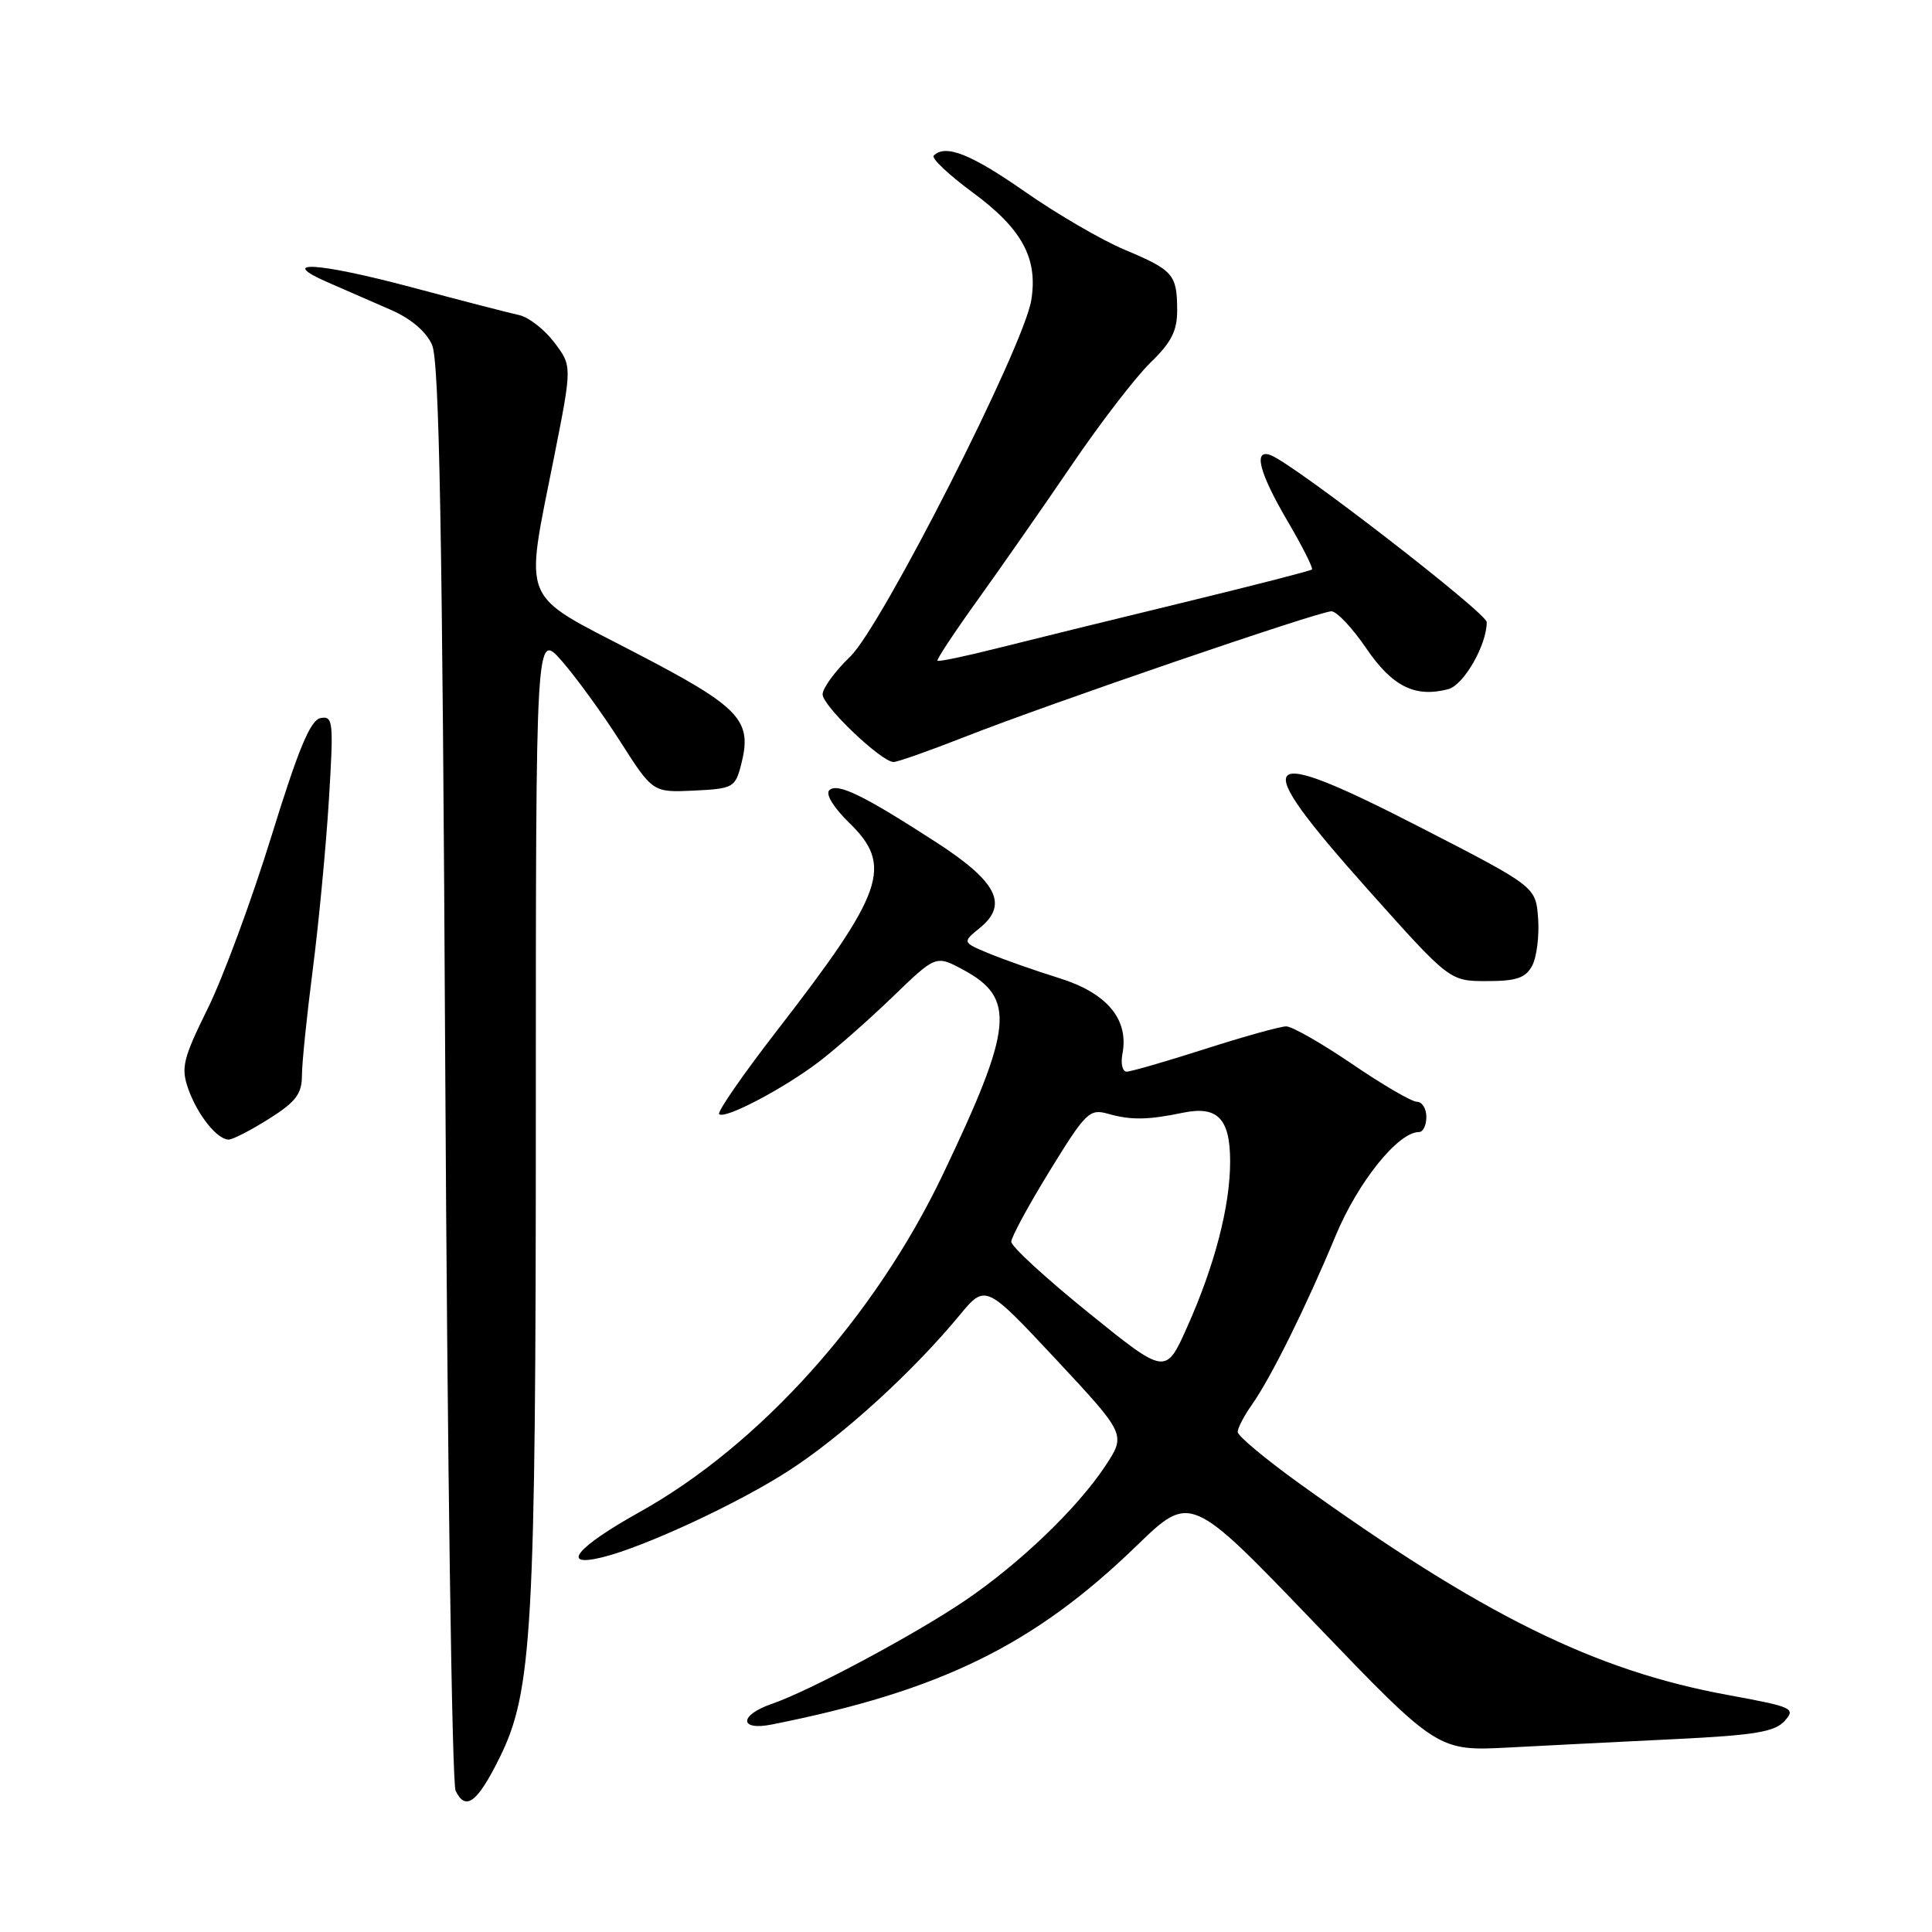 <?xml version="1.0" encoding="UTF-8" standalone="no"?>
<!DOCTYPE svg PUBLIC "-//W3C//DTD SVG 1.1//EN" "http://www.w3.org/Graphics/SVG/1.1/DTD/svg11.dtd" >
<svg xmlns="http://www.w3.org/2000/svg" xmlns:xlink="http://www.w3.org/1999/xlink" version="1.1" viewBox="0 0 256 256">
 <g >
 <path fill="currentColor"
d=" M 66.19 232.92 C 70.54 224.15 71.00 216.02 71.00 147.11 C 71.00 83.67 71.00 83.67 74.44 87.58 C 76.33 89.74 79.82 94.54 82.19 98.26 C 86.50 105.01 86.50 105.01 91.94 104.76 C 97.13 104.51 97.42 104.35 98.20 101.33 C 99.73 95.40 98.16 93.74 84.06 86.42 C 68.74 78.45 69.50 80.32 73.43 60.50 C 75.81 48.50 75.81 48.50 73.45 45.38 C 72.15 43.66 70.06 42.03 68.79 41.75 C 67.53 41.48 61.14 39.83 54.60 38.08 C 42.01 34.73 36.55 34.42 43.50 37.44 C 45.70 38.40 49.41 40.02 51.75 41.04 C 54.43 42.20 56.47 43.93 57.25 45.70 C 58.21 47.84 58.62 70.44 59.00 142.00 C 59.28 193.43 59.89 236.31 60.37 237.29 C 61.70 240.02 63.24 238.87 66.19 232.92 Z  M 222.18 230.43 C 232.52 229.92 235.16 229.48 236.47 228.04 C 237.98 226.36 237.57 226.18 228.98 224.60 C 211.30 221.37 196.39 214.00 172.01 196.45 C 167.61 193.27 164.00 190.26 164.00 189.74 C 164.00 189.23 164.84 187.61 165.87 186.15 C 168.40 182.57 173.07 173.15 176.96 163.78 C 179.93 156.63 185.25 150.00 188.03 150.00 C 188.57 150.00 189.00 149.10 189.00 148.00 C 189.00 146.90 188.44 146.00 187.75 145.99 C 187.06 145.99 183.20 143.74 179.17 140.99 C 175.14 138.25 171.21 136.00 170.43 136.00 C 169.66 136.00 164.81 137.35 159.66 139.00 C 154.51 140.65 149.84 142.00 149.29 142.00 C 148.73 142.00 148.48 140.93 148.73 139.63 C 149.60 135.06 146.69 131.58 140.33 129.60 C 137.12 128.60 132.93 127.12 131.00 126.32 C 127.50 124.86 127.50 124.86 129.86 122.93 C 133.65 119.83 132.10 116.81 124.03 111.59 C 114.39 105.35 110.93 103.67 109.88 104.72 C 109.37 105.23 110.46 107.02 112.50 109.00 C 118.39 114.71 117.19 118.18 102.93 136.59 C 98.45 142.38 95.01 147.34 95.29 147.63 C 96.02 148.35 103.77 144.29 108.50 140.70 C 110.70 139.03 115.09 135.16 118.26 132.11 C 124.01 126.55 124.01 126.55 127.63 128.50 C 134.63 132.27 134.25 136.10 124.94 155.61 C 115.93 174.50 100.68 191.48 84.74 200.36 C 76.37 205.03 74.14 207.74 79.81 206.35 C 85.39 204.98 97.86 199.19 104.55 194.85 C 111.63 190.27 120.89 181.84 127.12 174.31 C 130.58 170.13 130.58 170.13 139.90 180.10 C 149.21 190.08 149.21 190.08 146.45 194.26 C 142.75 199.85 135.14 207.15 127.88 212.08 C 121.26 216.57 107.23 224.08 102.25 225.78 C 97.92 227.27 97.92 229.37 102.25 228.51 C 124.63 224.06 137.02 217.99 150.62 204.81 C 157.74 197.92 157.74 197.92 174.12 214.98 C 190.50 232.05 190.50 232.05 200.00 231.55 C 205.22 231.27 215.21 230.77 222.18 230.43 Z  M 35.64 148.25 C 39.20 146.01 40.00 144.95 40.01 142.50 C 40.01 140.85 40.66 134.55 41.44 128.50 C 42.22 122.45 43.18 112.39 43.57 106.15 C 44.22 95.58 44.15 94.83 42.48 95.15 C 41.12 95.42 39.55 99.20 35.95 110.85 C 33.34 119.29 29.55 129.55 27.52 133.65 C 24.26 140.26 23.96 141.46 24.93 144.24 C 26.14 147.69 28.76 151.00 30.30 151.00 C 30.84 151.00 33.25 149.76 35.64 148.25 Z  M 203.02 127.96 C 203.62 126.84 203.97 124.03 203.81 121.71 C 203.50 117.50 203.50 117.50 188.50 109.78 C 166.41 98.41 165.15 99.82 181.29 117.91 C 192.09 130.00 192.09 130.00 197.01 130.00 C 200.94 130.00 202.15 129.59 203.02 127.96 Z  M 127.89 97.62 C 139.00 93.25 174.78 81.00 176.42 81.00 C 177.12 81.00 179.20 83.21 181.04 85.91 C 184.48 90.96 187.50 92.47 191.89 91.32 C 193.95 90.78 197.00 85.48 197.00 82.44 C 197.00 81.23 171.51 61.52 168.39 60.32 C 166.02 59.41 166.82 62.59 170.59 69.02 C 172.57 72.39 174.03 75.29 173.84 75.46 C 173.65 75.64 165.85 77.64 156.50 79.91 C 147.15 82.18 136.12 84.89 132.00 85.93 C 127.88 86.97 124.38 87.70 124.22 87.55 C 124.07 87.40 126.50 83.73 129.62 79.39 C 132.73 75.05 138.35 67.00 142.09 61.50 C 145.83 56.00 150.49 49.95 152.44 48.05 C 155.22 45.37 156.00 43.82 155.98 41.05 C 155.96 36.37 155.47 35.80 149.00 33.08 C 145.97 31.81 140.03 28.35 135.78 25.38 C 128.64 20.40 125.27 19.07 123.72 20.62 C 123.38 20.96 125.70 23.15 128.87 25.49 C 135.42 30.31 137.55 34.21 136.65 39.77 C 135.66 45.93 116.84 82.97 112.66 87.00 C 110.66 88.92 109.01 91.17 109.00 92.00 C 108.97 93.51 116.73 100.91 118.39 100.97 C 118.88 100.99 123.16 99.48 127.89 97.62 Z  M 144.23 173.94 C 138.60 169.39 134.00 165.17 134.00 164.54 C 134.00 163.92 136.30 159.69 139.10 155.13 C 143.89 147.35 144.37 146.88 146.85 147.59 C 149.86 148.44 152.10 148.41 156.76 147.44 C 161.34 146.50 163.00 148.22 163.00 153.91 C 163.00 159.81 160.95 167.70 157.30 175.85 C 154.46 182.21 154.46 182.21 144.23 173.94 Z "/>
</g>
</svg>